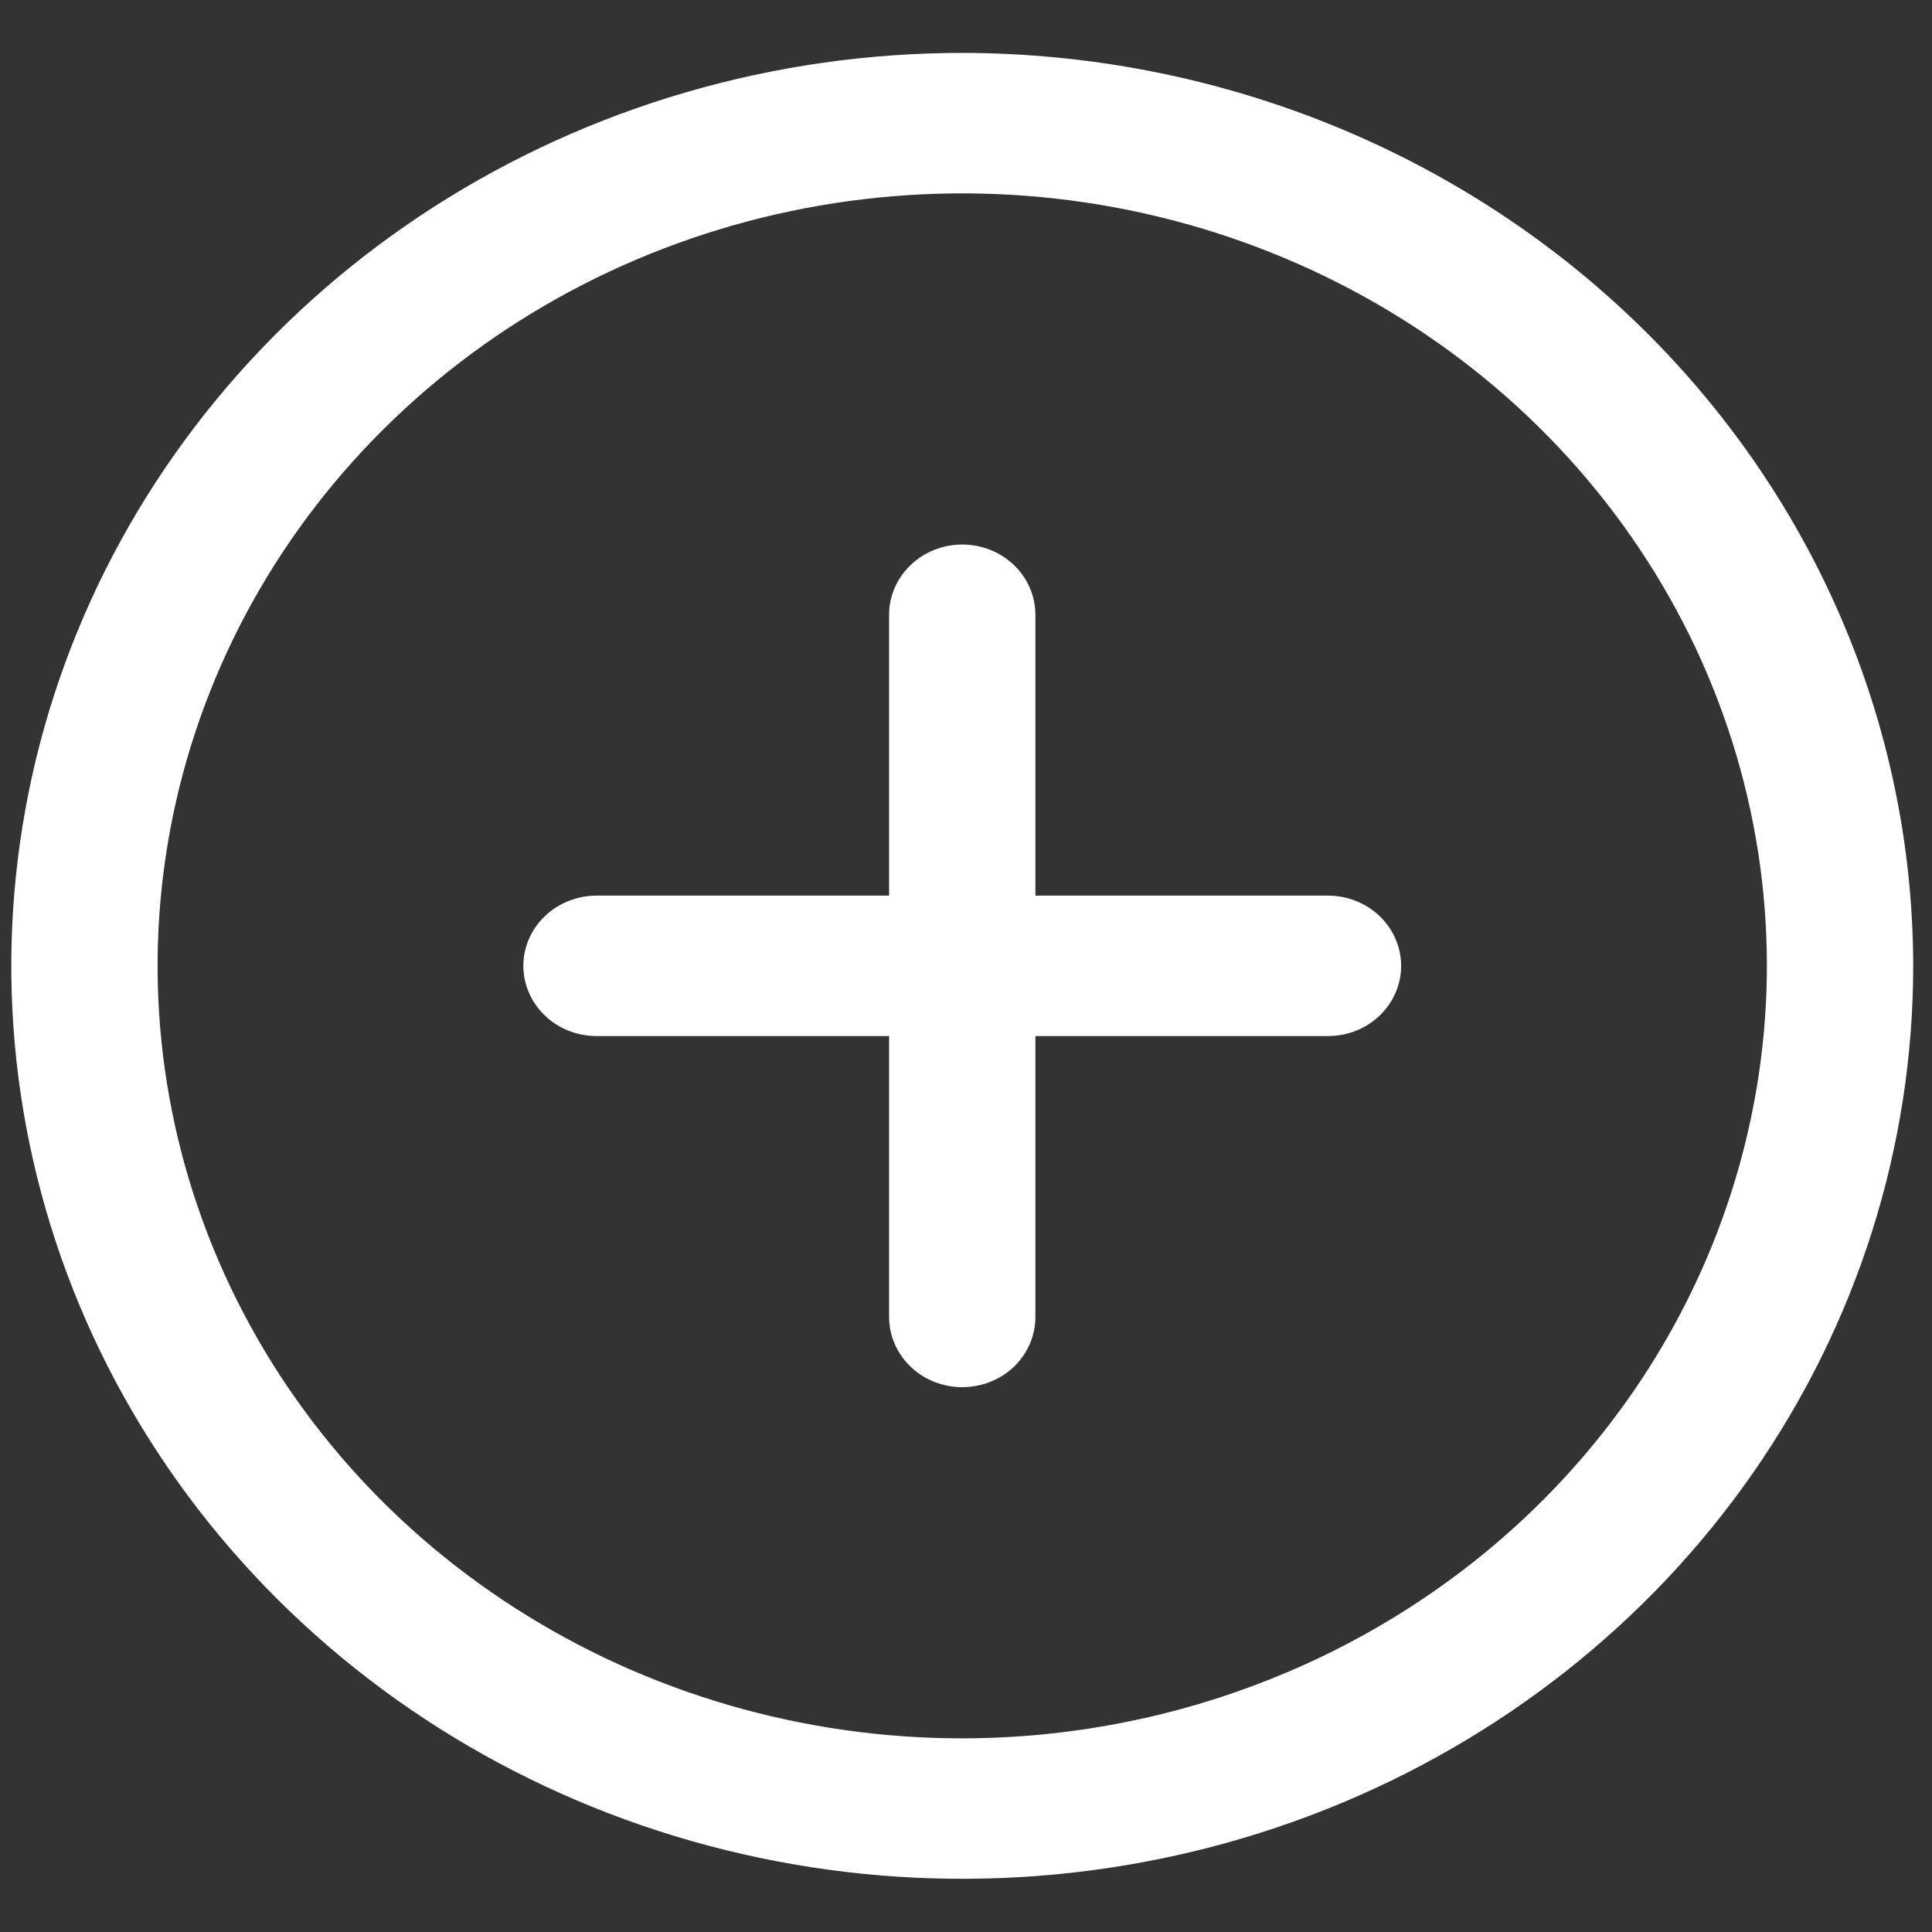 <svg width="26" height="26" viewBox="0 0 26 26" fill="none" xmlns="http://www.w3.org/2000/svg">
<rect x="0" y="0" width="26" height="26" fill="#333333" stroke="none"/>
<path d="M12.95 0.712C10.419 0.712 7.944 1.433 5.84 2.783C3.735 4.133 2.095 6.052 1.126 8.297C0.158 10.541 -0.096 13.012 0.398 15.395C0.892 17.778 2.111 19.967 3.901 21.685C5.69 23.404 7.971 24.574 10.453 25.048C12.935 25.522 15.509 25.279 17.847 24.349C20.185 23.419 22.184 21.844 23.59 19.824C24.996 17.803 25.747 15.428 25.747 12.998C25.743 9.741 24.394 6.618 21.994 4.315C19.595 2.012 16.343 0.716 12.95 0.712ZM12.95 23.394C10.808 23.394 8.714 22.784 6.934 21.642C5.153 20.5 3.765 18.876 2.945 16.976C2.126 15.077 1.911 12.987 2.329 10.97C2.747 8.953 3.778 7.101 5.293 5.647C6.807 4.193 8.737 3.203 10.837 2.802C12.938 2.401 15.115 2.607 17.093 3.394C19.072 4.181 20.763 5.513 21.953 7.223C23.143 8.932 23.778 10.942 23.778 12.998C23.775 15.754 22.633 18.397 20.603 20.346C18.573 22.294 15.82 23.391 12.95 23.394ZM18.856 12.998C18.856 13.249 18.752 13.489 18.568 13.666C18.383 13.844 18.133 13.943 17.872 13.943H13.934V17.723C13.934 17.974 13.83 18.214 13.646 18.392C13.461 18.569 13.211 18.668 12.95 18.668C12.689 18.668 12.438 18.569 12.254 18.392C12.069 18.214 11.965 17.974 11.965 17.723V13.943H8.028C7.767 13.943 7.516 13.844 7.332 13.666C7.147 13.489 7.043 13.249 7.043 12.998C7.043 12.748 7.147 12.507 7.332 12.33C7.516 12.153 7.767 12.053 8.028 12.053H11.965V8.273C11.965 8.022 12.069 7.782 12.254 7.605C12.438 7.427 12.689 7.328 12.95 7.328C13.211 7.328 13.461 7.427 13.646 7.605C13.83 7.782 13.934 8.022 13.934 8.273V12.053H17.872C18.133 12.053 18.383 12.153 18.568 12.33C18.752 12.507 18.856 12.748 18.856 12.998Z" fill="white"/>
</svg>
